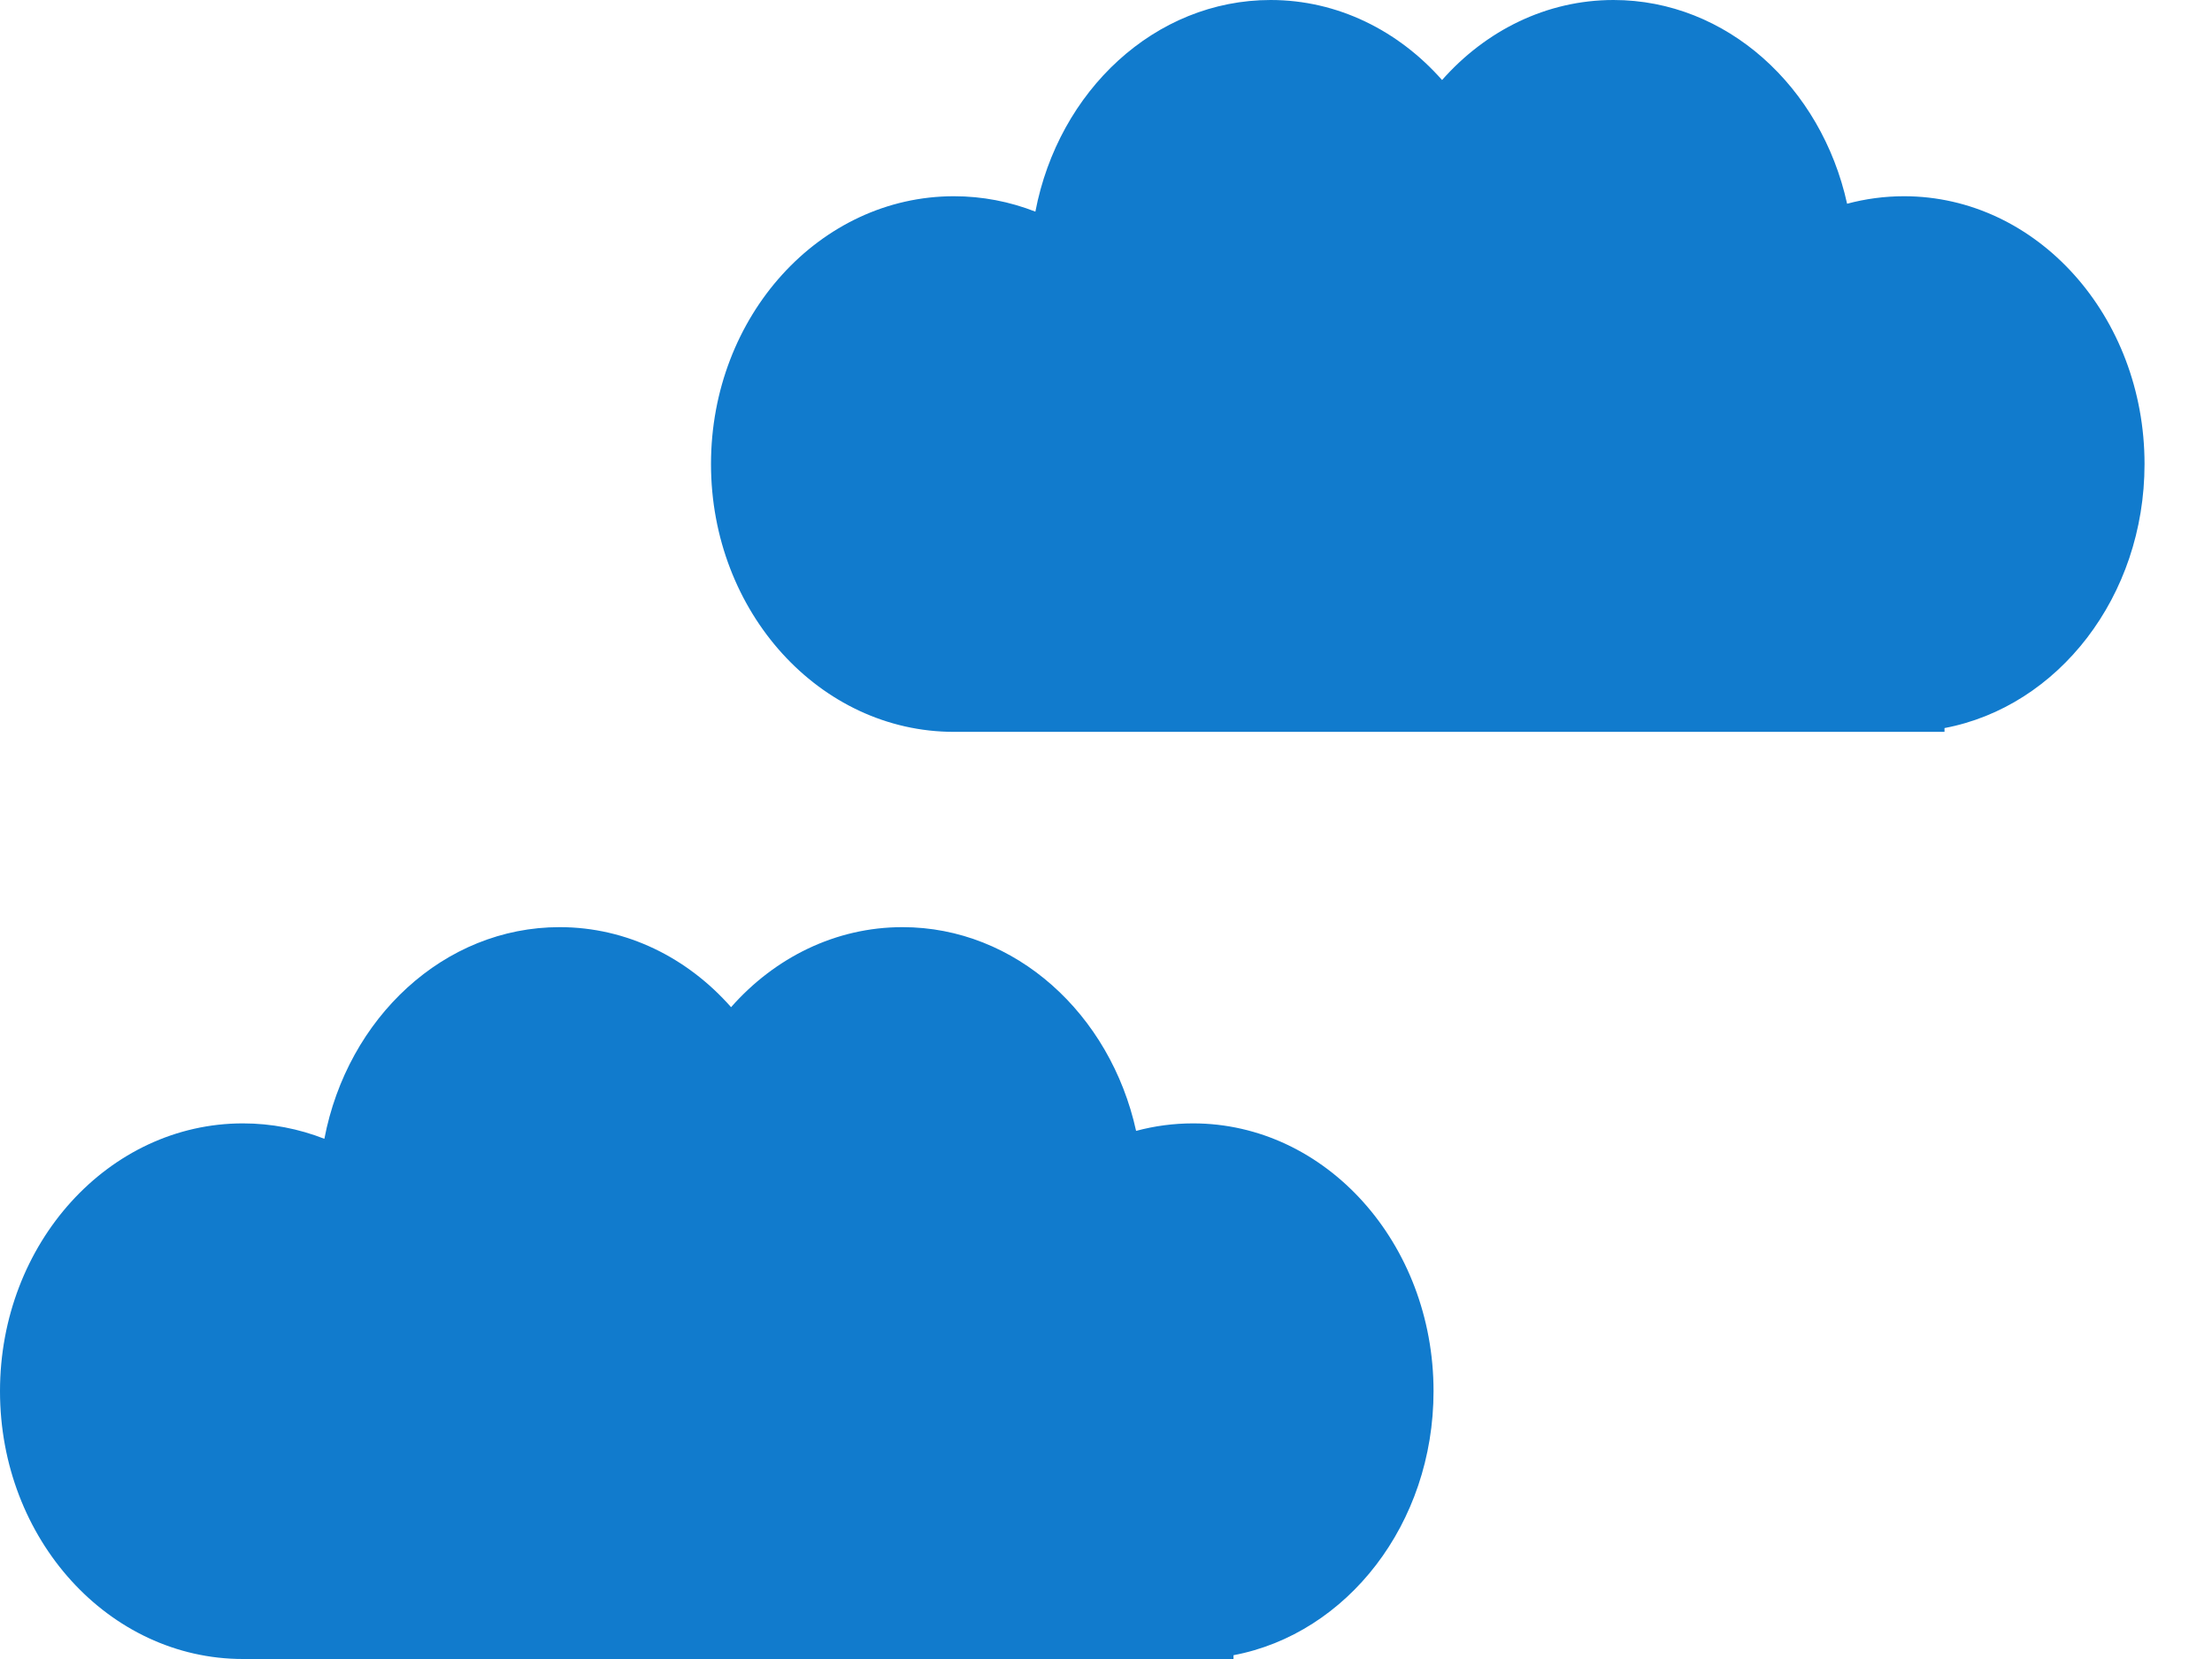 <svg width="28" height="21" viewBox="0 0 28 21" fill="none" xmlns="http://www.w3.org/2000/svg">
<path fill-rule="evenodd" clip-rule="evenodd" d="M15.614 20.952C17.052 20.681 18.146 19.288 18.146 17.61C18.146 15.738 16.783 14.22 15.102 14.22C14.853 14.22 14.612 14.253 14.381 14.315C14.055 12.835 12.855 11.736 11.424 11.736C10.575 11.736 9.806 12.123 9.254 12.749C8.702 12.123 7.933 11.736 7.084 11.736C5.621 11.736 4.399 12.884 4.106 14.415C3.784 14.289 3.436 14.22 3.075 14.22C1.377 14.22 0 15.738 0 17.61C0 19.482 1.377 21 3.075 21H15.102H15.614V20.952Z" fill="#117BCD"/>
<path fill-rule="evenodd" clip-rule="evenodd" d="M24.614 9.216C26.052 8.945 27.146 7.552 27.146 5.874C27.146 4.002 25.783 2.484 24.102 2.484C23.853 2.484 23.612 2.517 23.381 2.579C23.055 1.099 21.855 0 20.424 0C19.575 0 18.806 0.388 18.254 1.013C17.702 0.388 16.933 0 16.084 0C14.621 0 13.399 1.148 13.106 2.679C12.784 2.553 12.437 2.484 12.075 2.484C10.377 2.484 9 4.002 9 5.874C9 7.746 10.377 9.264 12.075 9.264H24.102H24.614V9.216Z" fill="#117BCD"/>
</svg>
